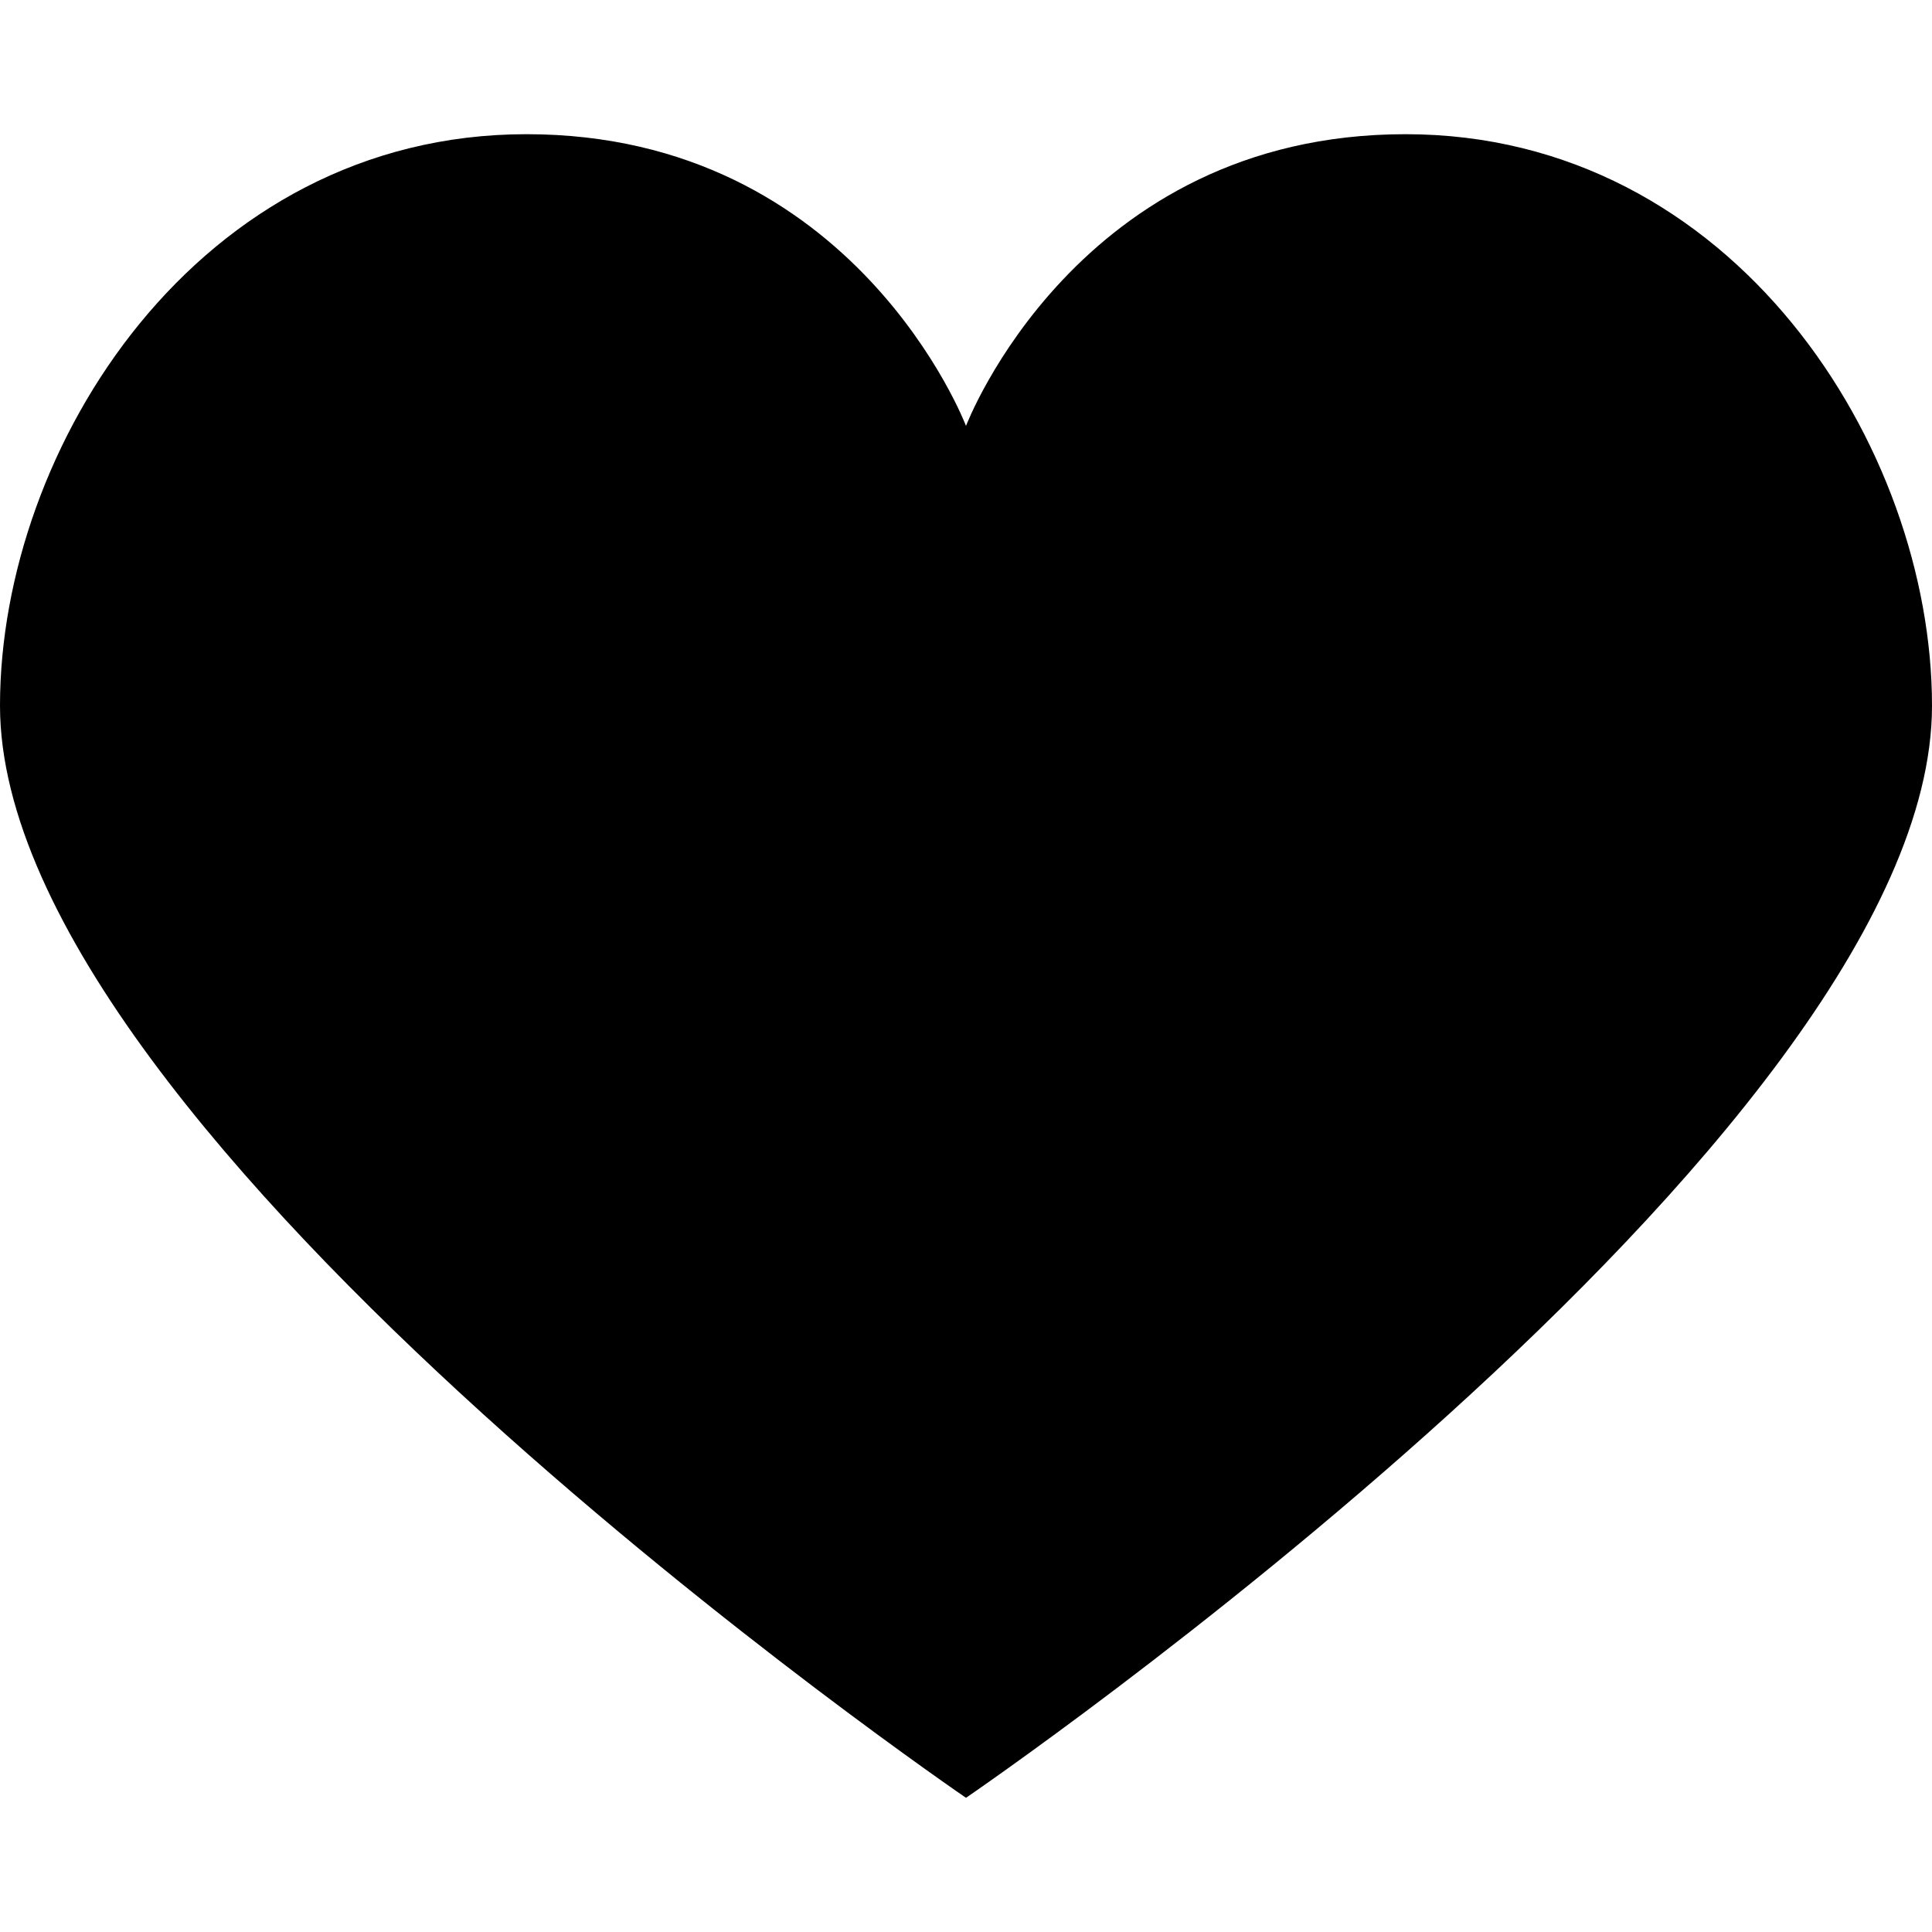 <svg height='100px' width='100px'  fill="#000000" version="1.1" xmlns="http://www.w3.org/2000/svg" xmlns:xlink="http://www.w3.org/1999/xlink" x="0px" y="0px" viewBox="0 0 100 86.108" enable-background="new 0 0 100 86.108" xml:space="preserve"><g><path fill="#000000" d="M72.748,0C55.736,0,50,15.099,50,15.099S44.271,0,27.252,0C10.245,0,0,16.214,0,29.578
		c0,22.396,50,56.53,50,56.53s50-34.126,50-56.526C100,16.214,89.76,0,72.748,0z"></path></g></svg>